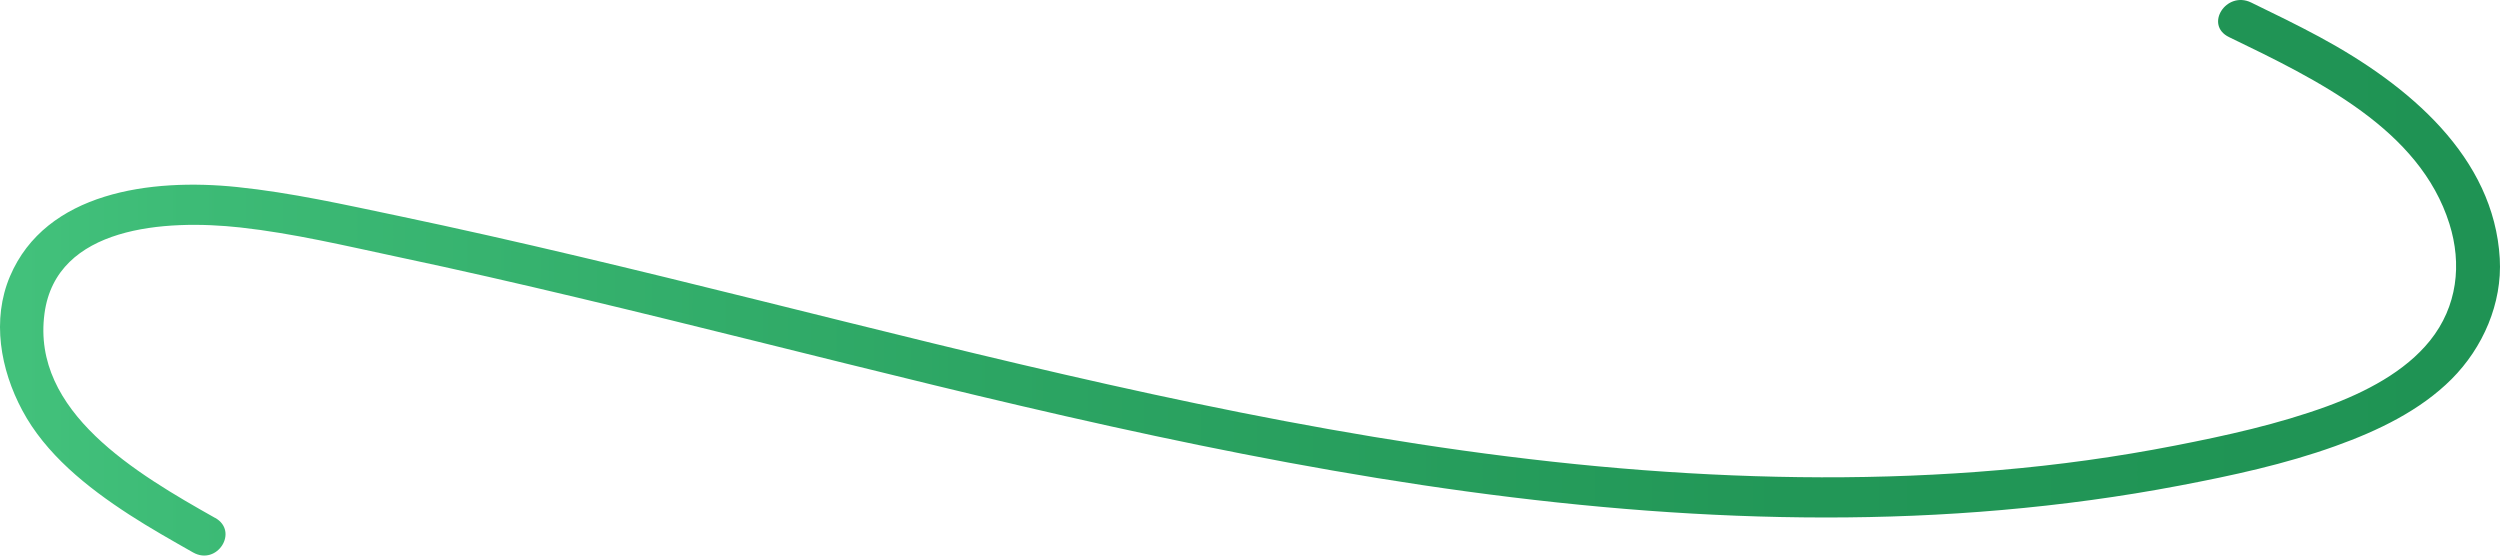<svg width="315" height="70" viewBox="0 0 315 70" fill="none" xmlns="http://www.w3.org/2000/svg">
<path d="M27.111 65.262C17.192 59.672 3.931 51.901 5.608 39.489C7.087 28.49 20.822 27.622 30.288 28.661C36.963 29.398 43.593 30.982 50.136 32.375C57.726 33.979 65.283 35.715 72.819 37.511C87.812 41.074 102.728 44.898 117.699 48.531C147.222 55.696 177.098 62.083 207.614 64.344C222.442 65.444 237.391 65.565 252.208 64.263C259.732 63.607 267.223 62.598 274.626 61.185C281.245 59.924 287.931 58.481 294.242 56.21C299.626 54.283 304.954 51.72 308.904 47.764C312.854 43.808 315.292 38.218 314.972 32.587C314.244 19.791 303.553 10.749 292.245 4.644C289.421 3.12 286.53 1.718 283.64 0.315C280.506 -1.199 277.715 3.151 280.859 4.675C292.002 10.063 304.888 16.269 308.628 28.207C310.217 33.263 309.643 38.611 306.179 42.92C303.035 46.836 298.048 49.419 293.205 51.195C287.038 53.445 280.495 54.888 274.019 56.15C266.738 57.573 259.357 58.592 251.943 59.228C237.027 60.519 221.979 60.368 207.052 59.238C176.635 56.927 146.88 50.398 117.456 43.233C102.584 39.61 87.768 35.816 72.863 32.294C65.317 30.508 57.759 28.793 50.169 27.198C43.461 25.795 36.72 24.272 29.869 23.565C18.947 22.435 5.774 24.211 1.262 34.807C-1.066 40.286 0.048 46.543 2.806 51.7C5.73 57.189 10.926 61.367 16.277 64.838C18.892 66.534 21.617 68.067 24.331 69.611C27.364 71.317 30.134 66.957 27.111 65.252V65.262Z" fill="url(#paint0_linear_35_98)"/>
<defs>
<linearGradient id="paint0_linear_35_98" x1="2.199" y1="35.009" x2="312.81" y2="35.009" gradientUnits="userSpaceOnUse">
<stop stop-color="#42C17B"/>
<stop offset="0.07" stop-color="#3DBB76"/>
<stop offset="0.4" stop-color="#2CA563"/>
<stop offset="0.72" stop-color="#229757"/>
<stop offset="1" stop-color="#1F9354"/>
</linearGradient>
</defs>
</svg>

